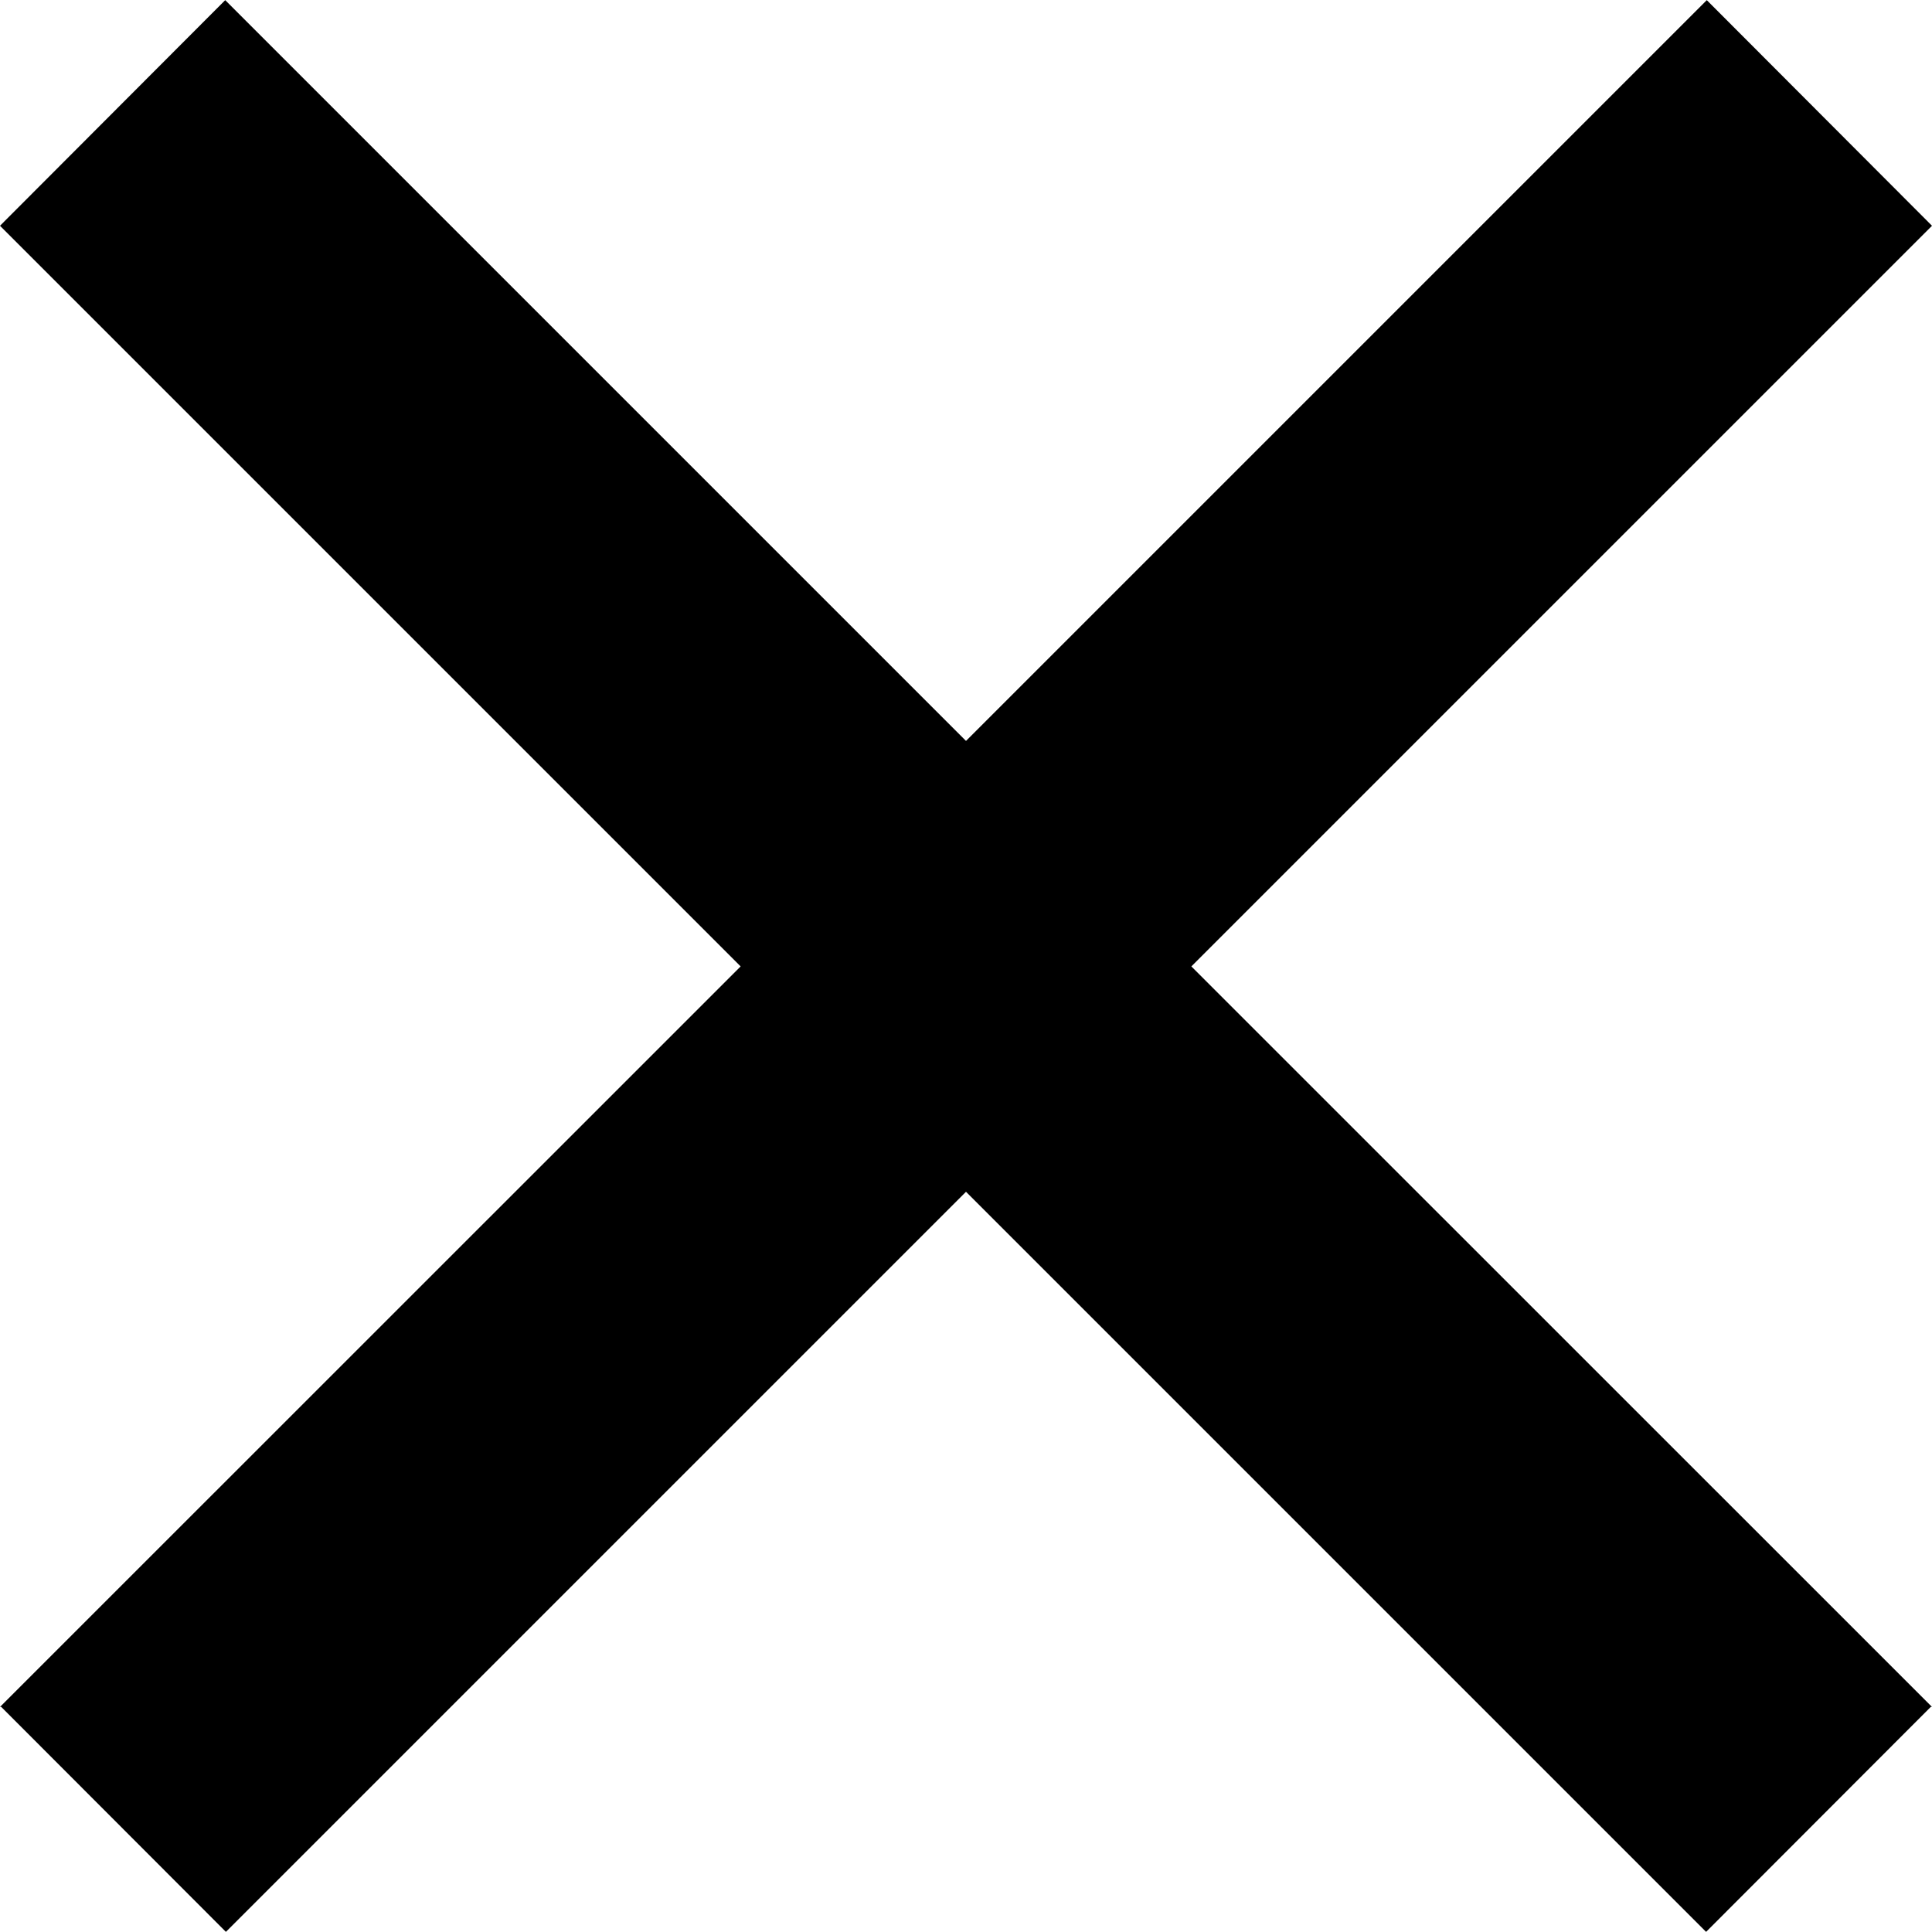 <?xml version="1.0" encoding="utf-8"?>
<!-- Generator: Adobe Illustrator 19.1.0, SVG Export Plug-In . SVG Version: 6.00 Build 0)  -->
<svg version="1.1" id="uncheck" xmlns="http://www.w3.org/2000/svg" xmlns:xlink="http://www.w3.org/1999/xlink" x="0px" y="0px"
	 viewBox="0 0 14 14" style="enable-background:new 0 0 14 14;" xml:space="preserve">
<polygon points="14,1.636 12.368,0.001 7,5.369 1.632,0.001 0,1.636 5.367,7.003 0,12.369 
	0.008,12.368 1.637,13.999 7,8.636 12.363,13.999 13.992,12.368 14,12.369 
	8.633,7.003 "/>
</svg>
